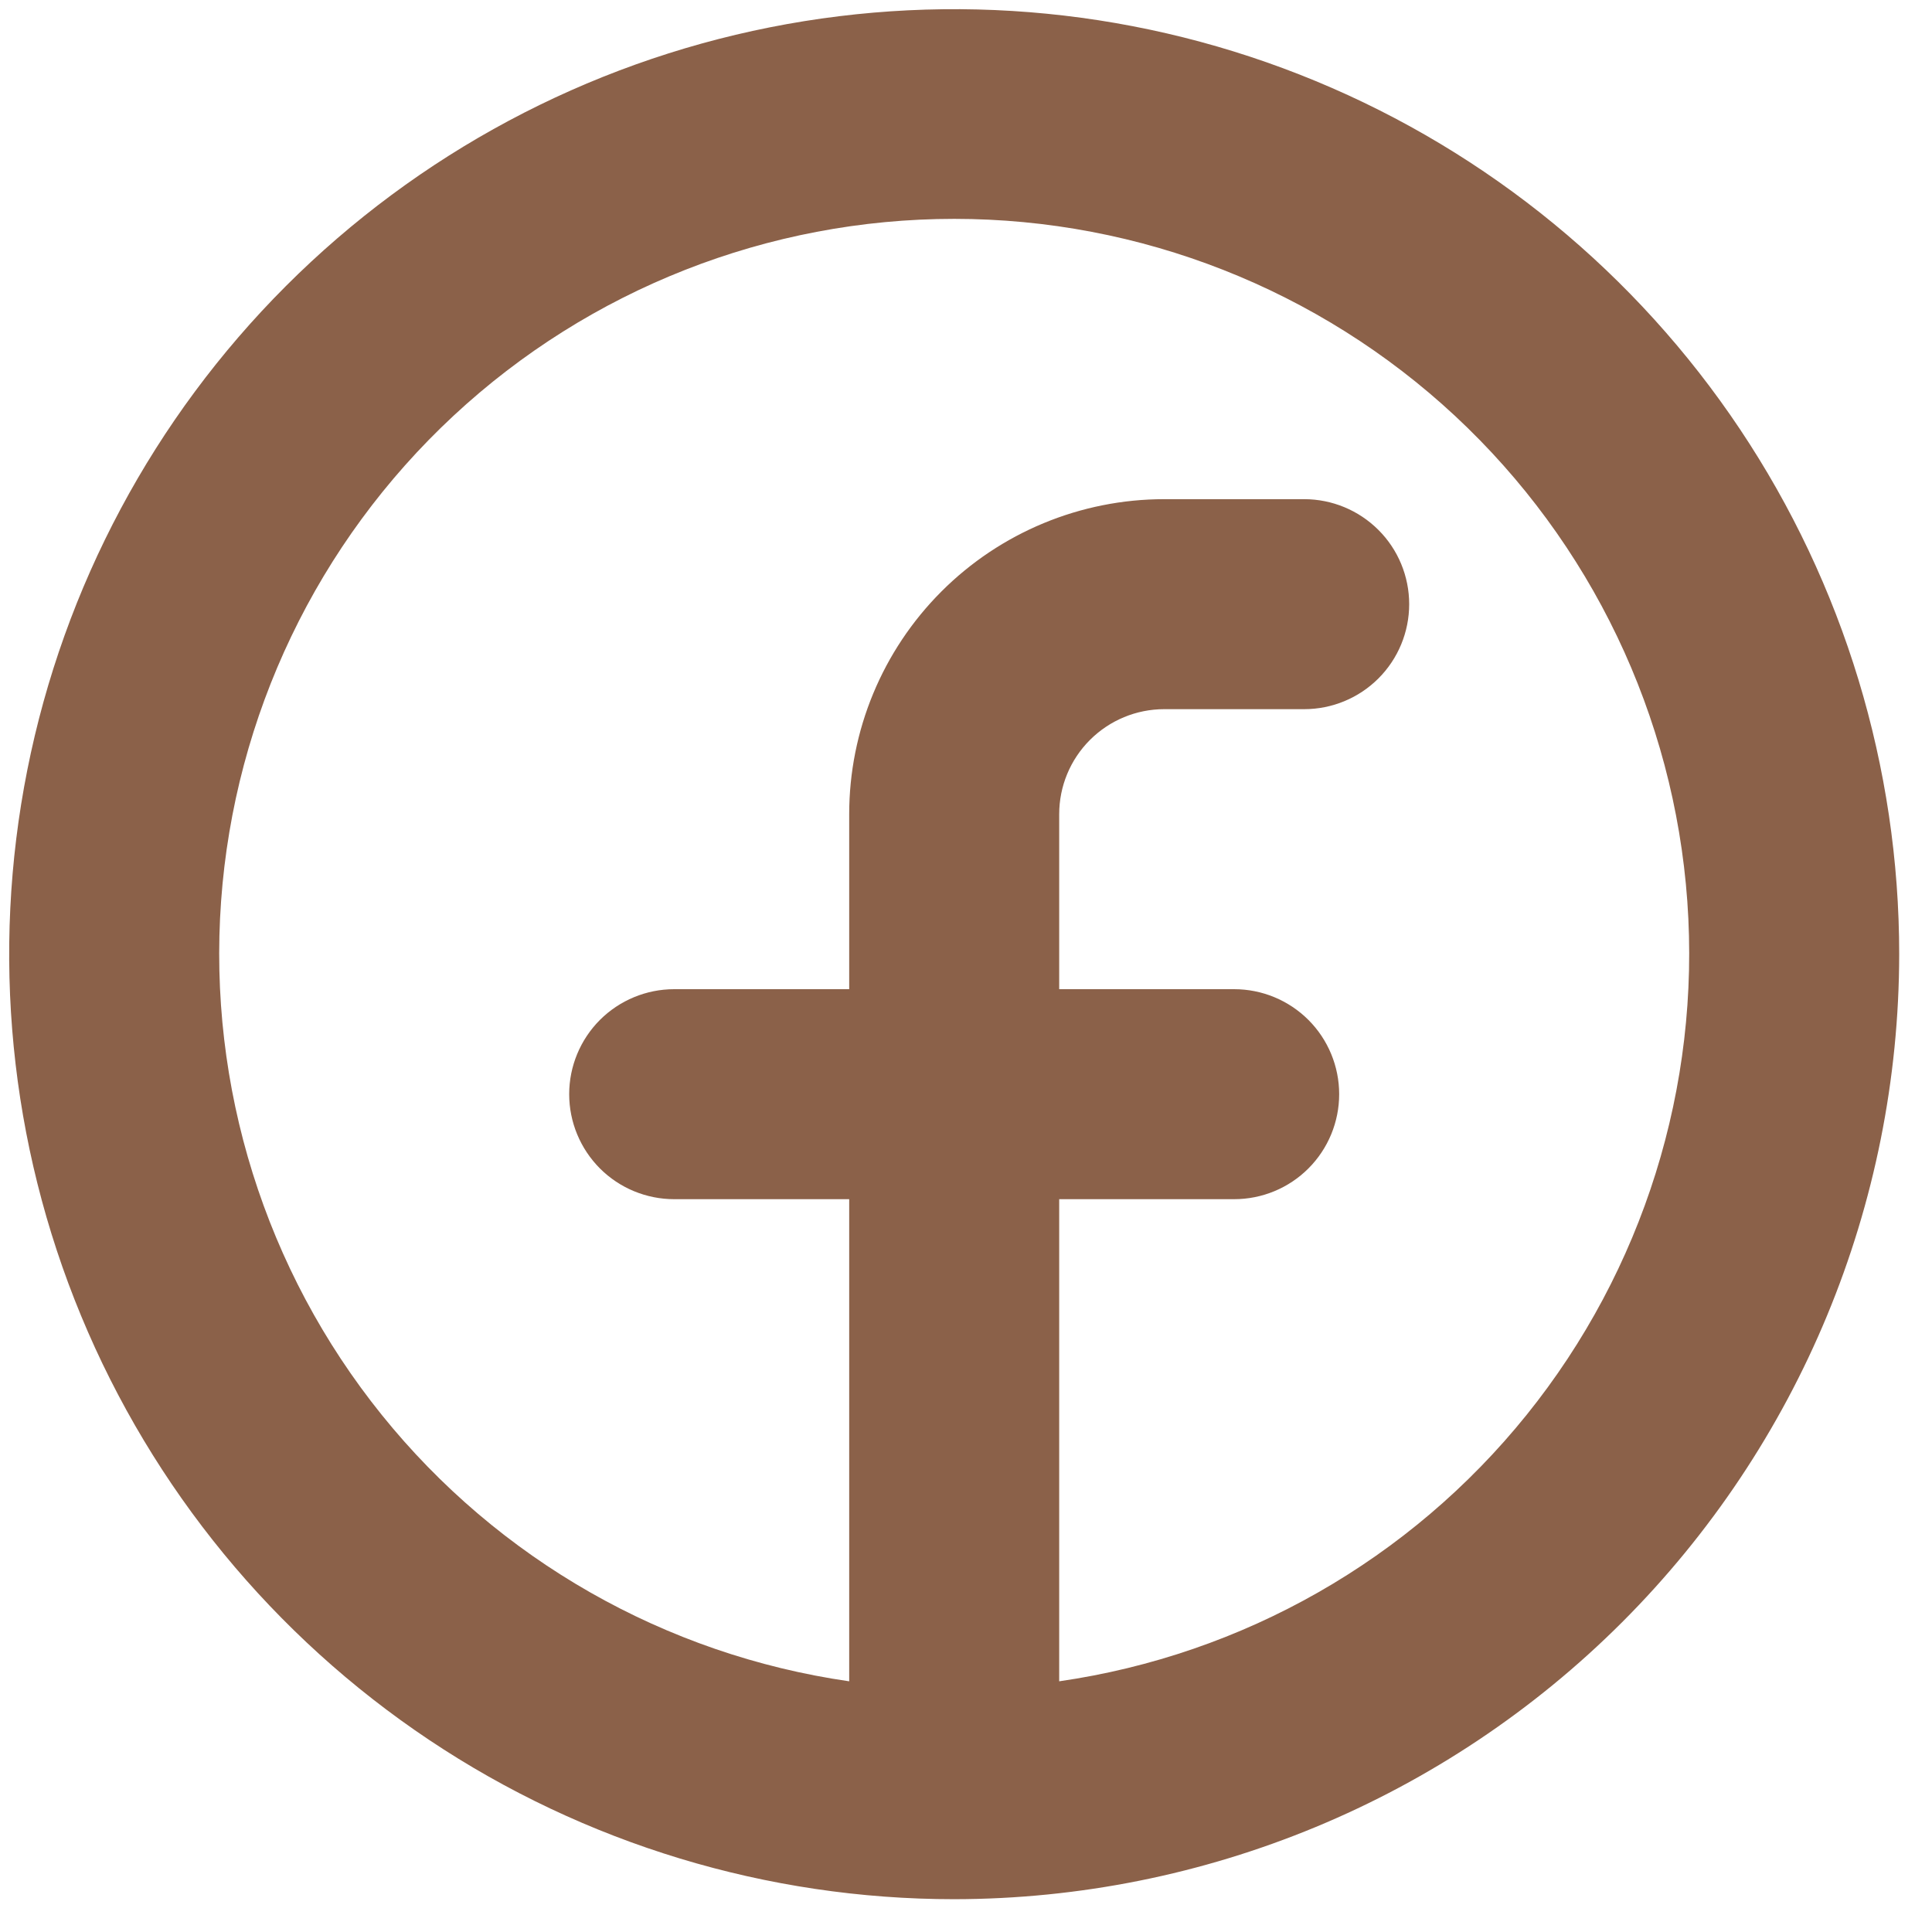 <svg width="46" height="46" viewBox="0 0 46 46" fill="none" xmlns="http://www.w3.org/2000/svg">
<path d="M45.219 22.719C45.219 18.269 43.899 13.918 41.427 10.218C38.955 6.518 35.441 3.634 31.329 1.931C27.218 0.228 22.694 -0.217 18.329 0.651C13.965 1.519 9.956 3.662 6.809 6.809C3.662 9.956 1.519 13.965 0.651 18.329C-0.217 22.694 0.228 27.218 1.931 31.329C3.634 35.441 6.518 38.955 10.218 41.427C13.918 43.899 18.269 45.219 22.719 45.219C28.684 45.213 34.404 42.841 38.623 38.623C42.841 34.404 45.213 28.684 45.219 22.719ZM25.219 40.031V28.552H29.385C30.049 28.552 30.684 28.289 31.153 27.82C31.622 27.351 31.885 26.715 31.885 26.052C31.885 25.389 31.622 24.753 31.153 24.284C30.684 23.816 30.049 23.552 29.385 23.552H25.219V19.385C25.219 18.722 25.482 18.087 25.951 17.618C26.42 17.149 27.056 16.885 27.719 16.885H31.052C31.715 16.885 32.351 16.622 32.82 16.153C33.289 15.684 33.552 15.049 33.552 14.385C33.552 13.722 33.289 13.086 32.82 12.618C32.351 12.149 31.715 11.885 31.052 11.885H27.719C25.73 11.885 23.822 12.676 22.416 14.082C21.009 15.489 20.219 17.396 20.219 19.385V23.552H16.052C15.389 23.552 14.753 23.816 14.284 24.284C13.816 24.753 13.552 25.389 13.552 26.052C13.552 26.715 13.816 27.351 14.284 27.82C14.753 28.289 15.389 28.552 16.052 28.552H20.219V40.031C15.84 39.399 11.863 37.132 9.088 33.686C6.313 30.24 4.947 25.87 5.264 21.457C5.581 17.044 7.557 12.915 10.796 9.901C14.034 6.887 18.294 5.211 22.719 5.211C27.143 5.211 31.403 6.887 34.642 9.901C37.88 12.915 39.857 17.044 40.174 21.457C40.491 25.87 39.124 30.24 36.349 33.686C33.575 37.132 29.598 39.399 25.219 40.031Z" fill="#8B6149"/>
</svg>
